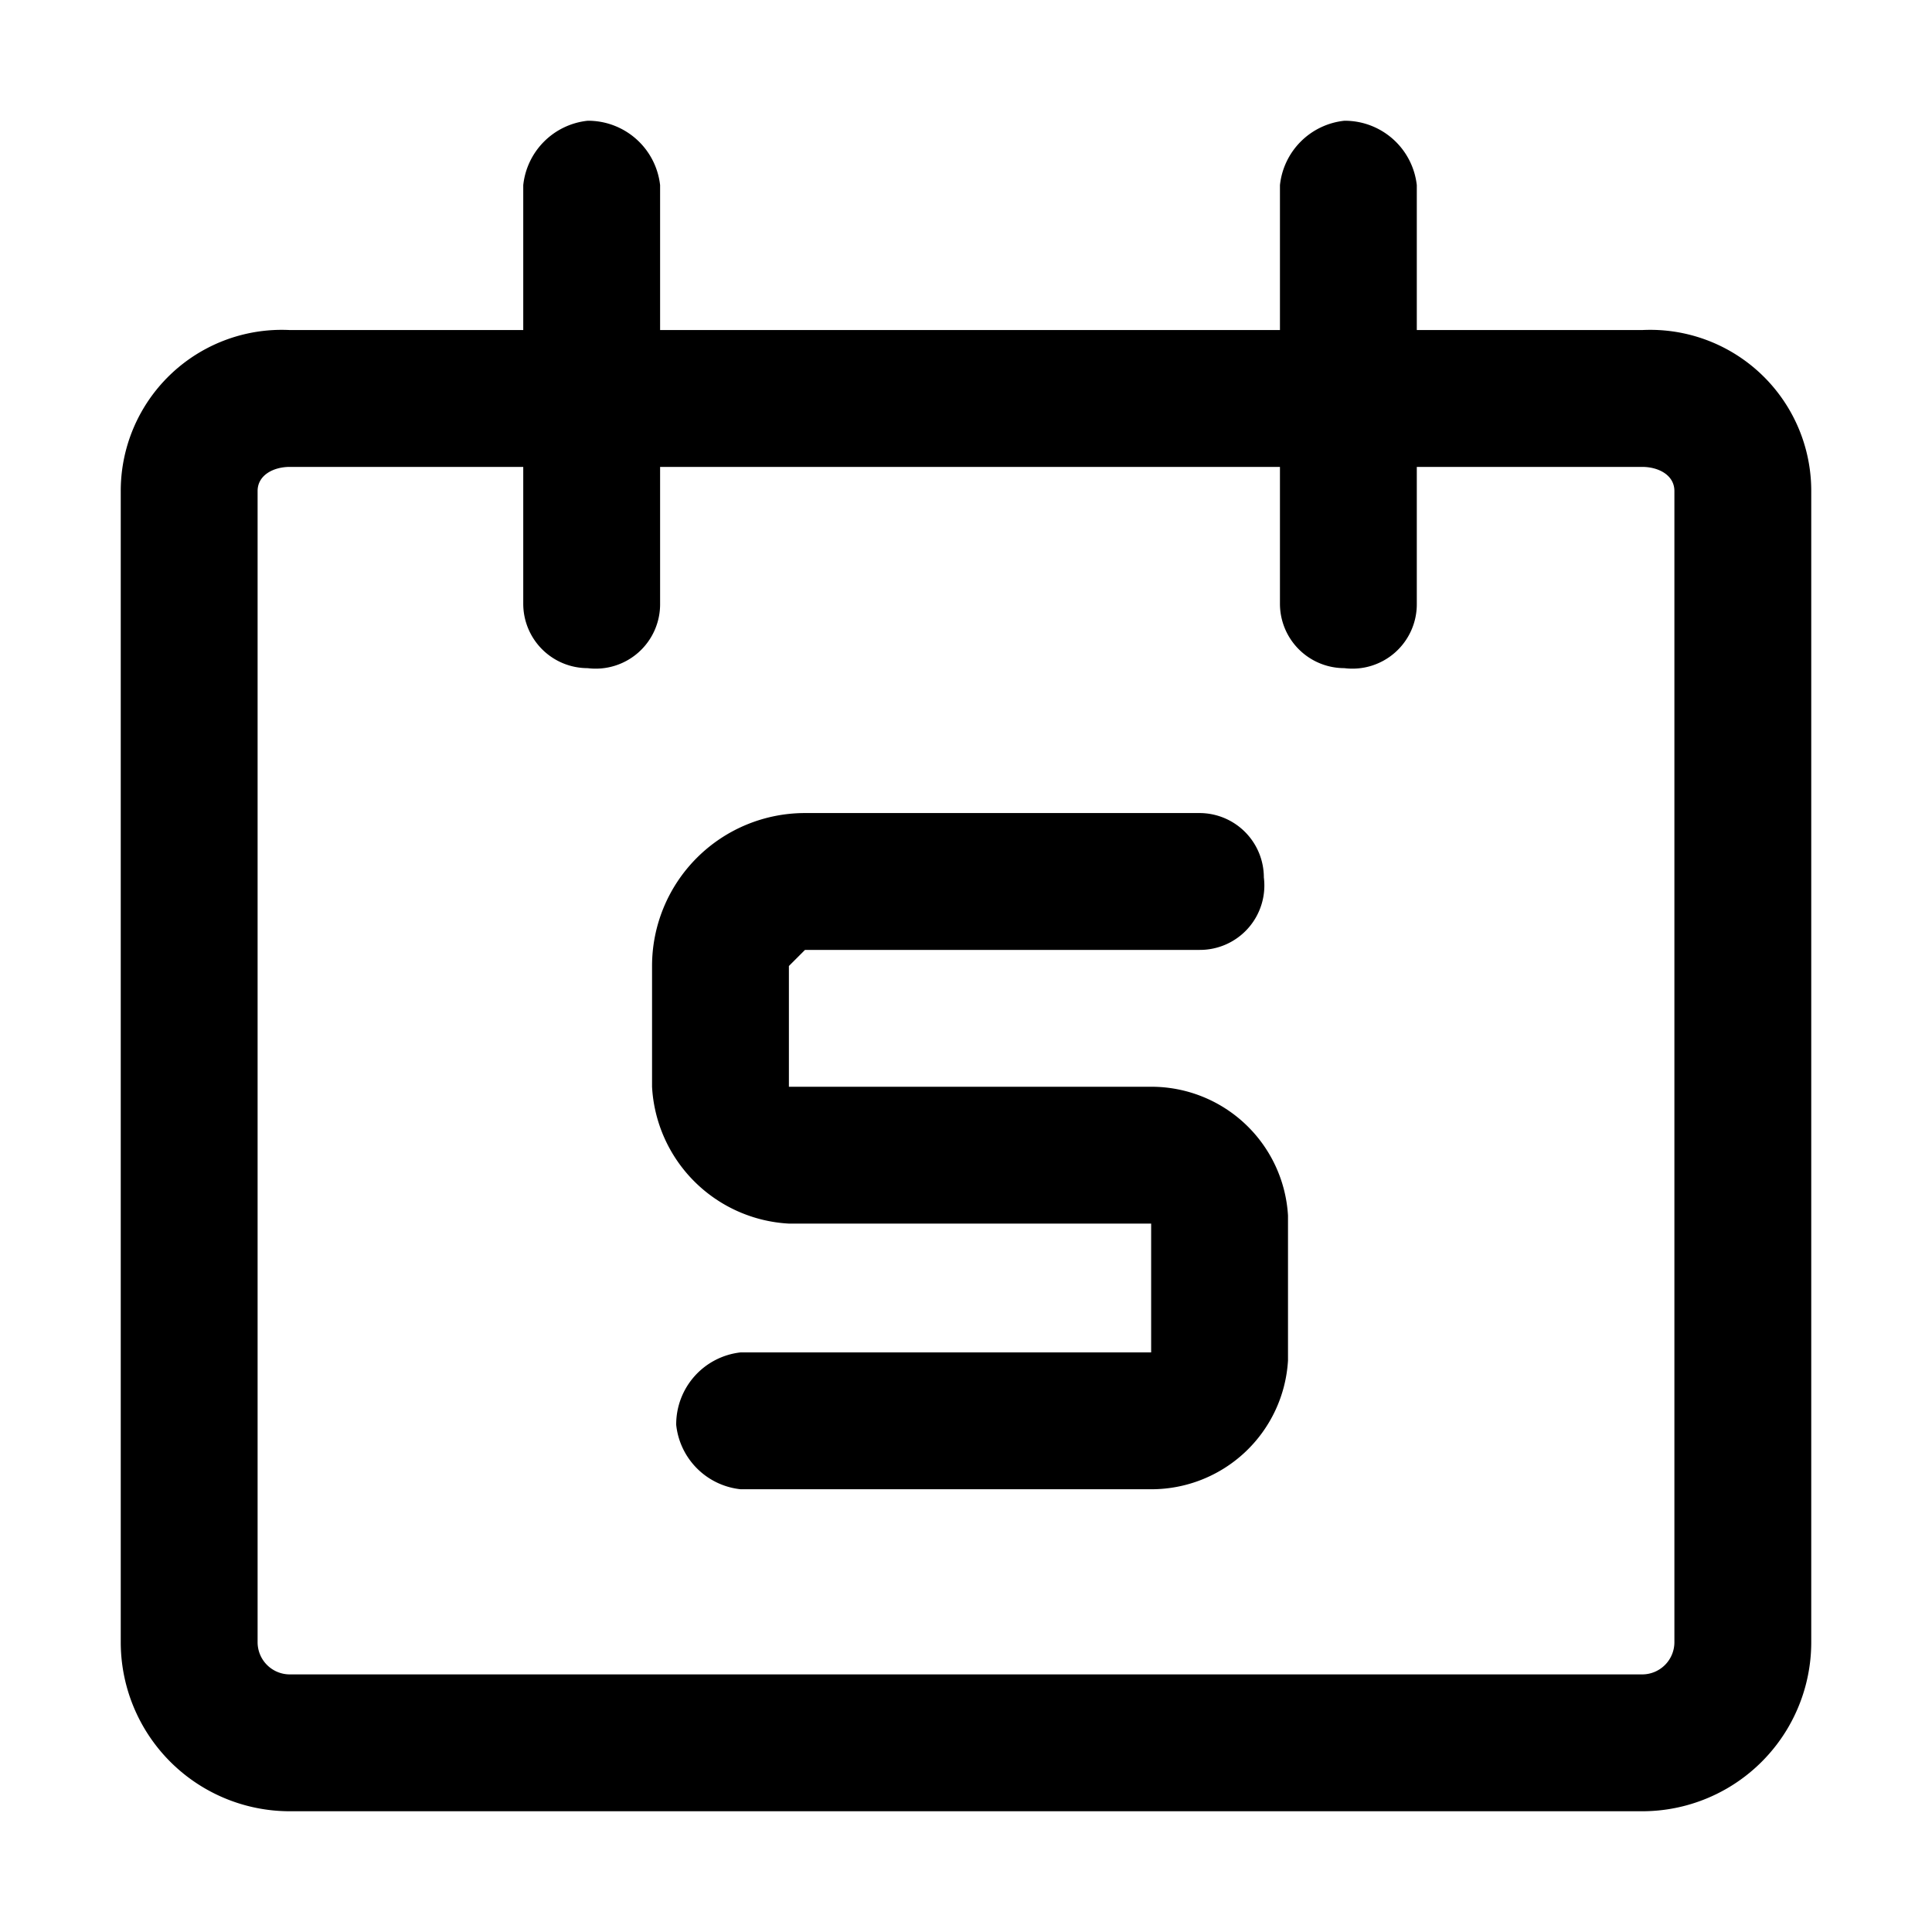 <svg id="图层_1" data-name="图层 1" xmlns="http://www.w3.org/2000/svg" viewBox="0 0 24 24"><defs></defs><title>riqixing</title><path class="cls-1" d="M14.3,13.5H9.8V12l.2-.2h4.9a.8.8,0,0,0,.8-.9.8.8,0,0,0-.8-.8H10A1.9,1.9,0,0,0,8.1,12v1.5a1.8,1.8,0,0,0,1.7,1.7h4.5v1.6H9.2a.9.9,0,0,0-.8.9.9.9,0,0,0,.8.8h5.1A1.7,1.7,0,0,0,16,16.9V15.1A1.7,1.7,0,0,0,14.3,13.5Z"/><path class="cls-1" d="M20.4,4.1H17.6V2.3a.9.9,0,0,0-.9-.8.9.9,0,0,0-.8.8V4.1H8.2V2.3a.9.9,0,0,0-.9-.8.9.9,0,0,0-.8.8V4.1H3.6a2,2,0,0,0-2.1,2V20.4a2.1,2.1,0,0,0,2.1,2.1H20.4a2.1,2.1,0,0,0,2.1-2.1V6.1A2,2,0,0,0,20.4,4.1Zm.4,16.3a.4.4,0,0,1-.4.4H3.6a.4.4,0,0,1-.4-.4V6.1c0-.2.2-.3.4-.3H6.5V7.5a.8.8,0,0,0,.8.8.8.8,0,0,0,.9-.8V5.8h7.7V7.5a.8.8,0,0,0,.8.8.8.8,0,0,0,.9-.8V5.8h2.8c.2,0,.4.1.4.3Z"/></svg>
